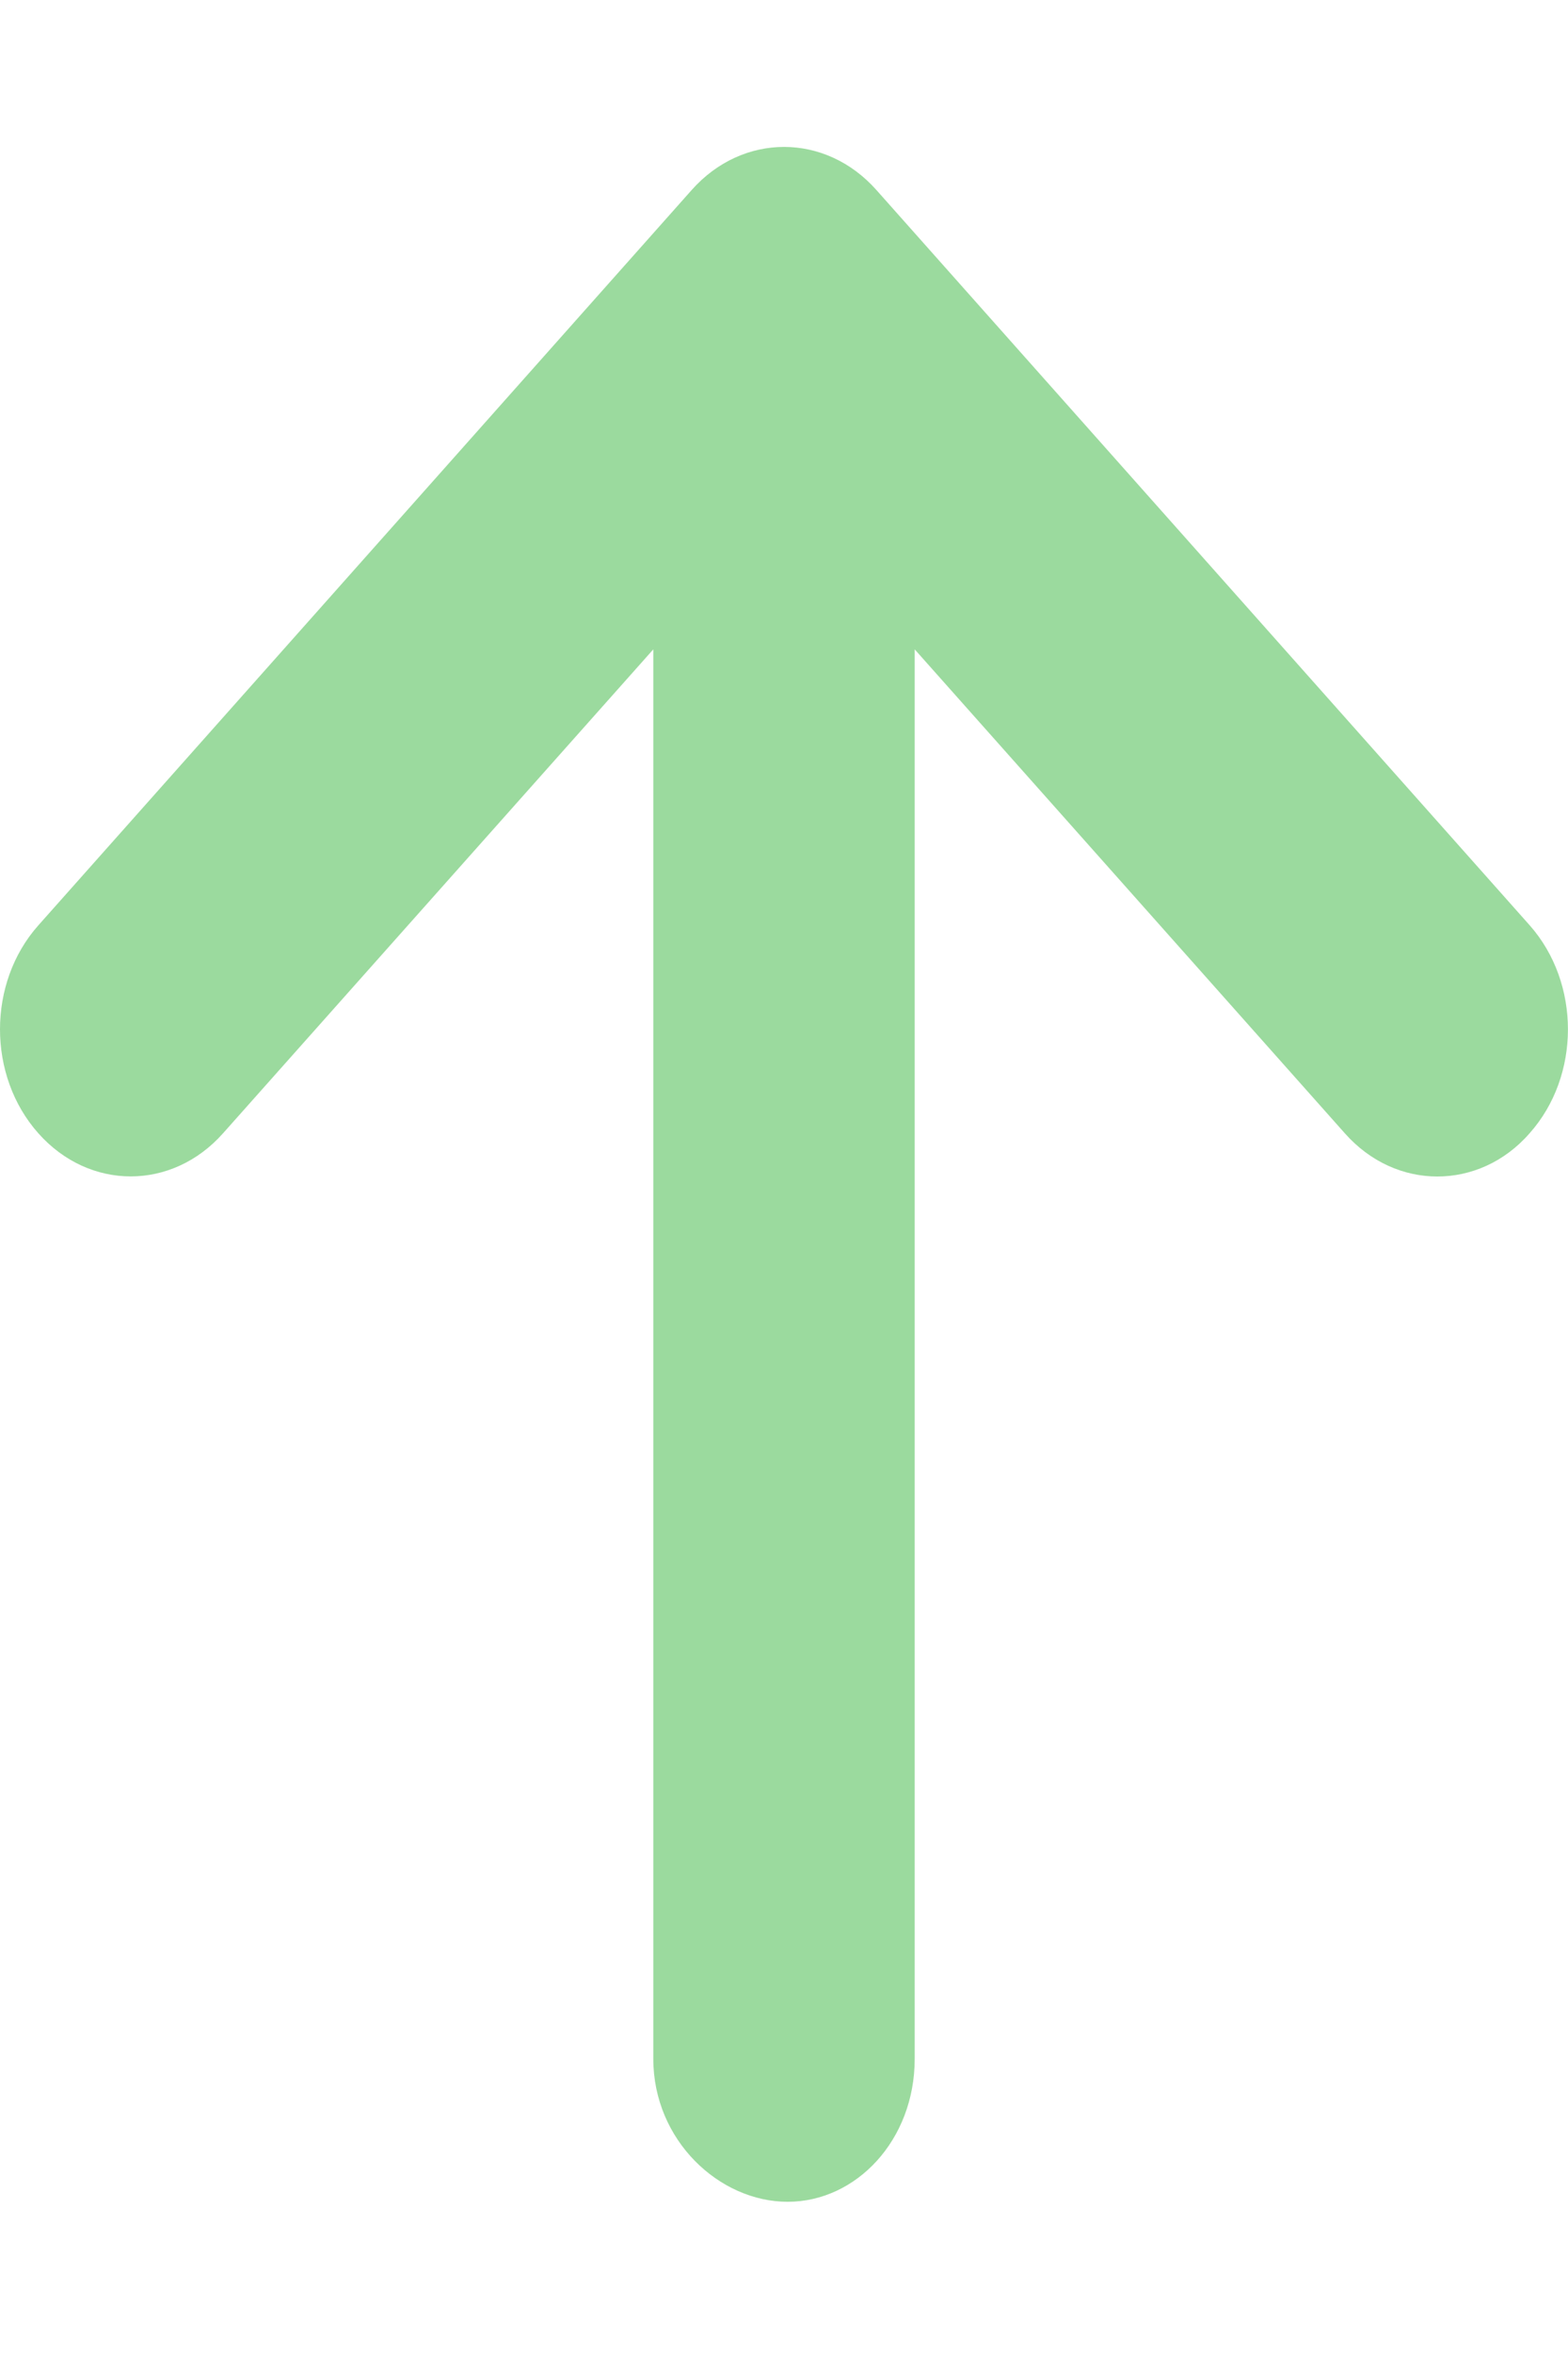 <svg width="20" height="30" viewBox="0 0 20 30" fill="none" xmlns="http://www.w3.org/2000/svg">
<g id="arrow-up-solid 1">
<path id="Vector" d="M19.51 14.449C19.188 14.818 18.76 15 18.333 15C17.906 15 17.48 14.817 17.155 14.451L11.667 8.279V26.25C11.667 27.287 10.92 28.072 10.047 28.072C9.173 28.072 8.333 27.287 8.333 26.25V8.279L2.845 14.449C2.194 15.182 1.14 15.182 0.489 14.449C-0.163 13.717 -0.163 12.53 0.489 11.798L8.822 2.423C9.473 1.69 10.528 1.69 11.179 2.423L19.512 11.798C20.162 12.533 20.162 13.717 19.51 14.449Z" fill="#9BDA9E"/>
</g>
</svg>
